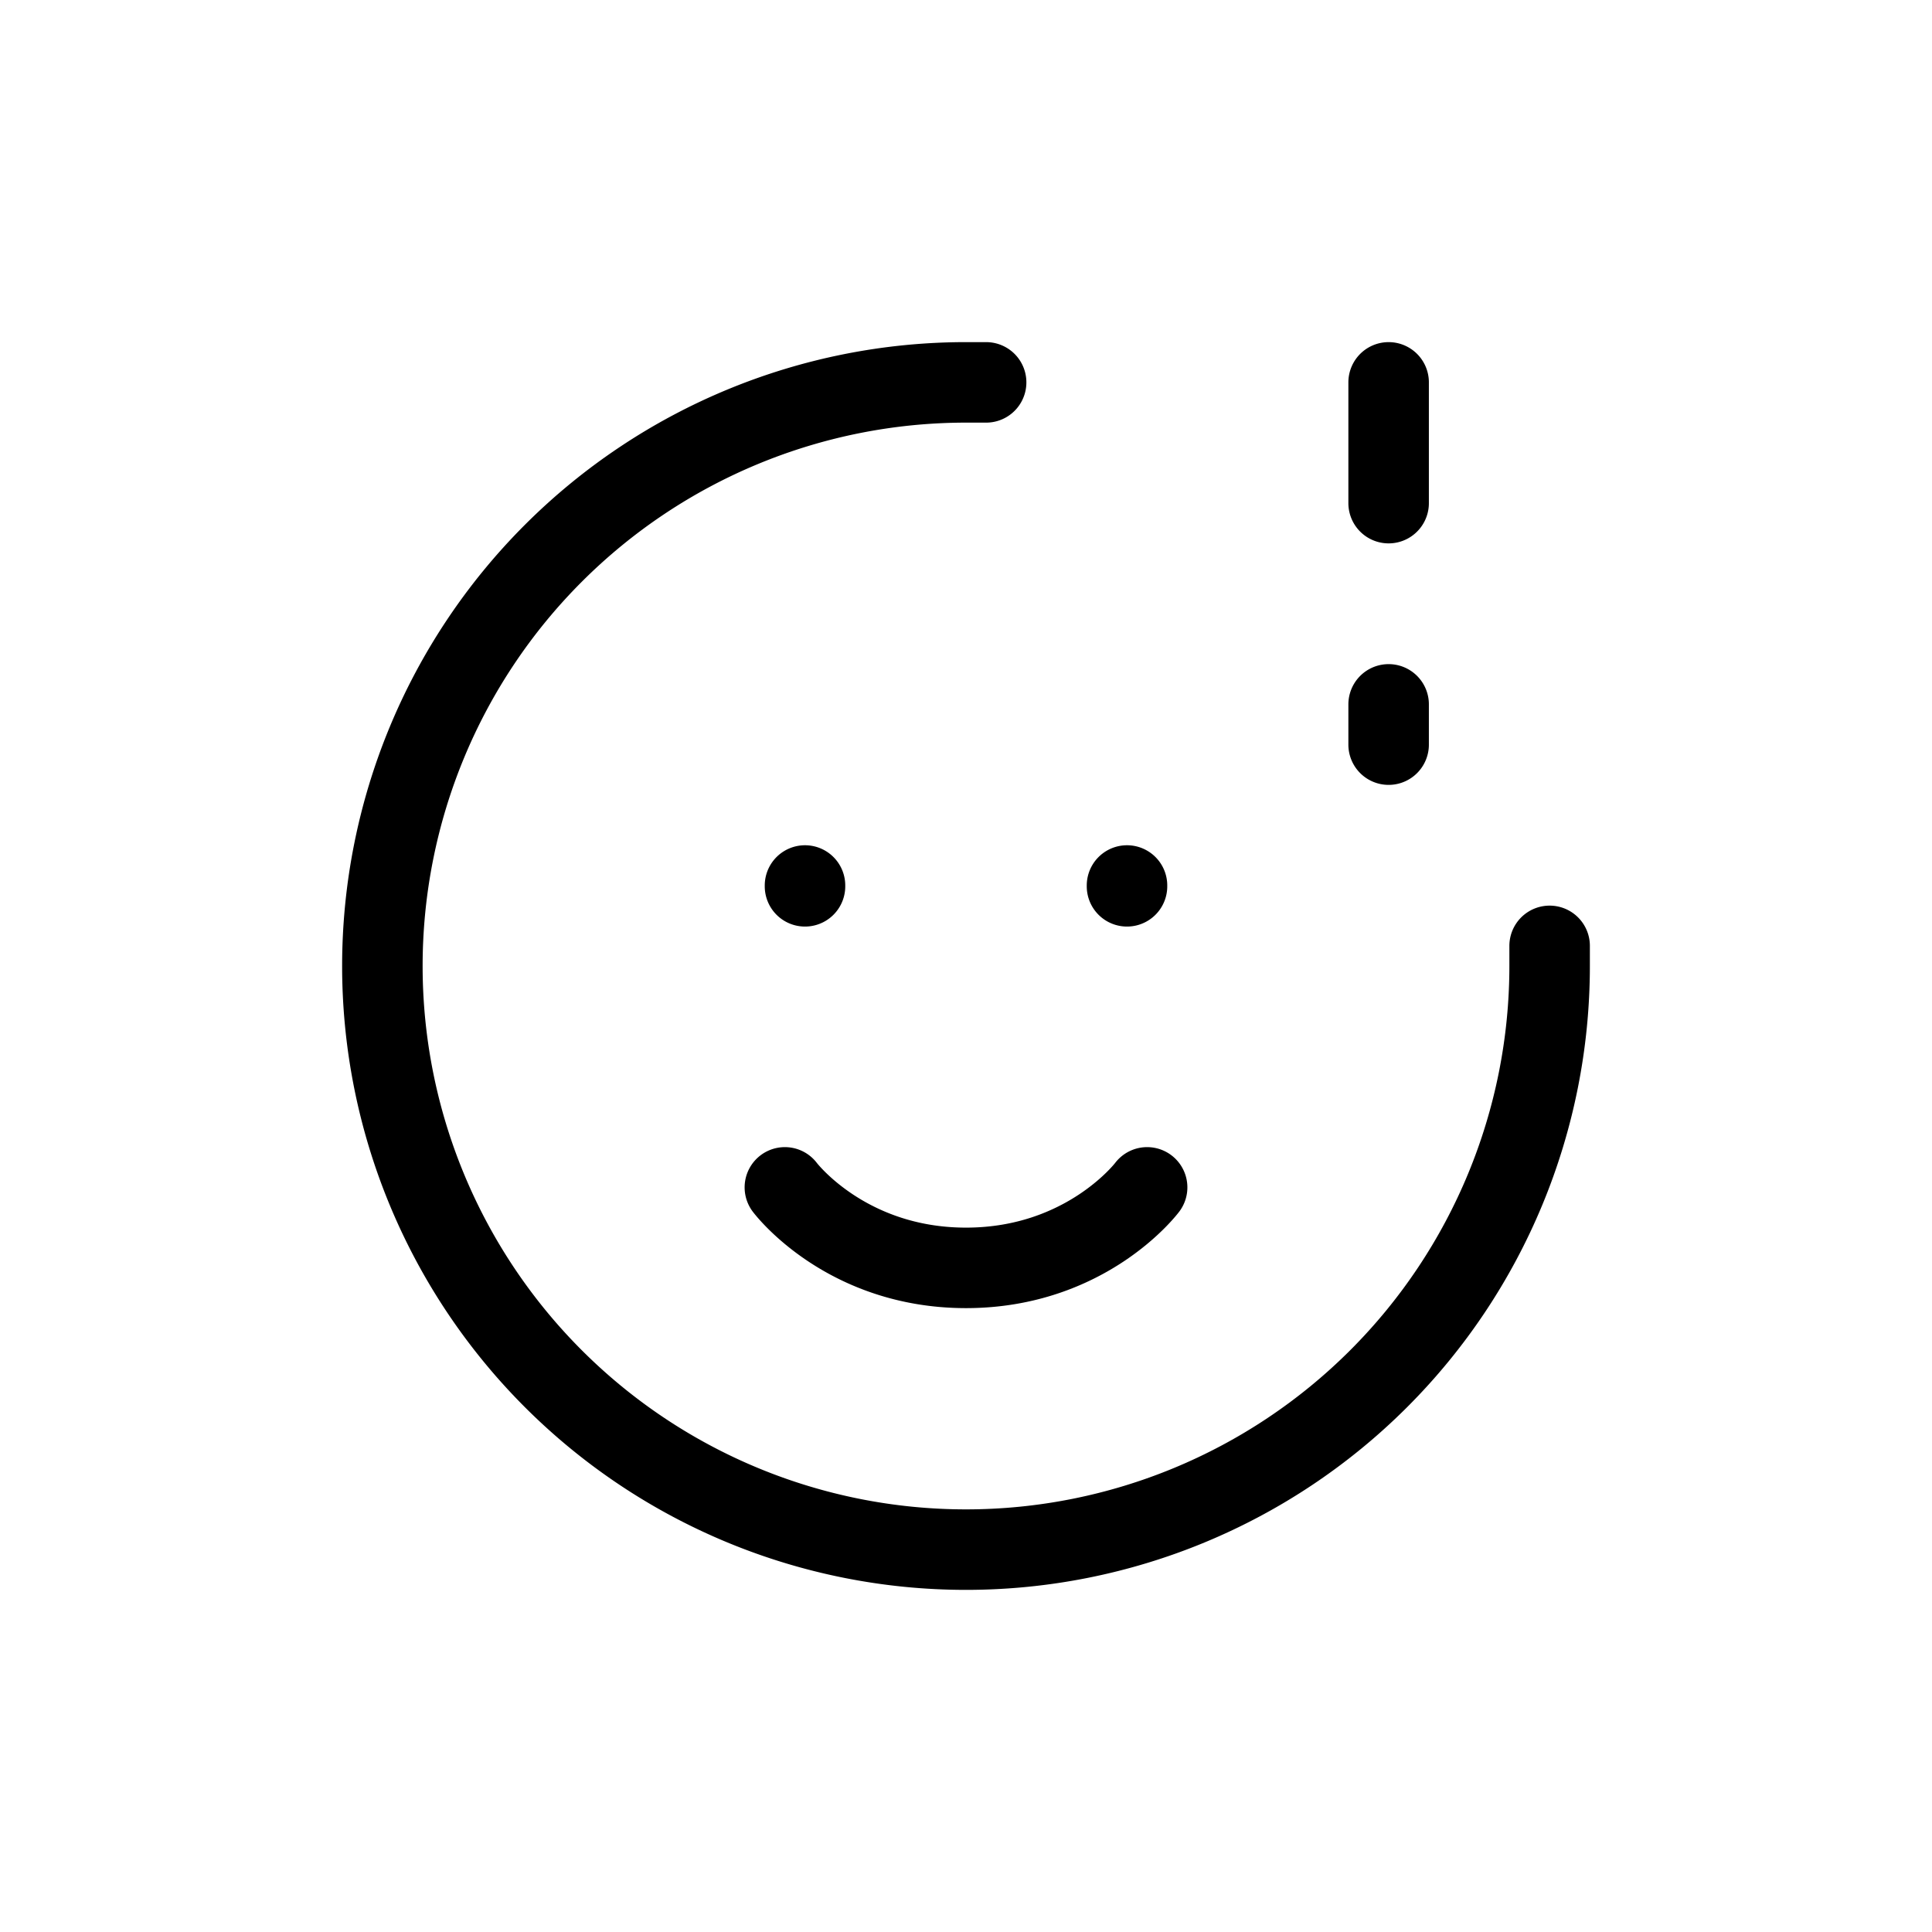 <svg xmlns="http://www.w3.org/2000/svg" width="24" height="24" fill="none" viewBox="0 0 24 24">
  <path stroke="currentColor" stroke-linecap="round" stroke-linejoin="round" d="M9.75 14.75s.75 1 2.25 1 2.25-1 2.25-1m5-3V12A7.25 7.25 0 1 1 12 4.75h.25m5 0v1.5m0 3v-.5M10 11v.01m4-.01v.01"/>
</svg>
